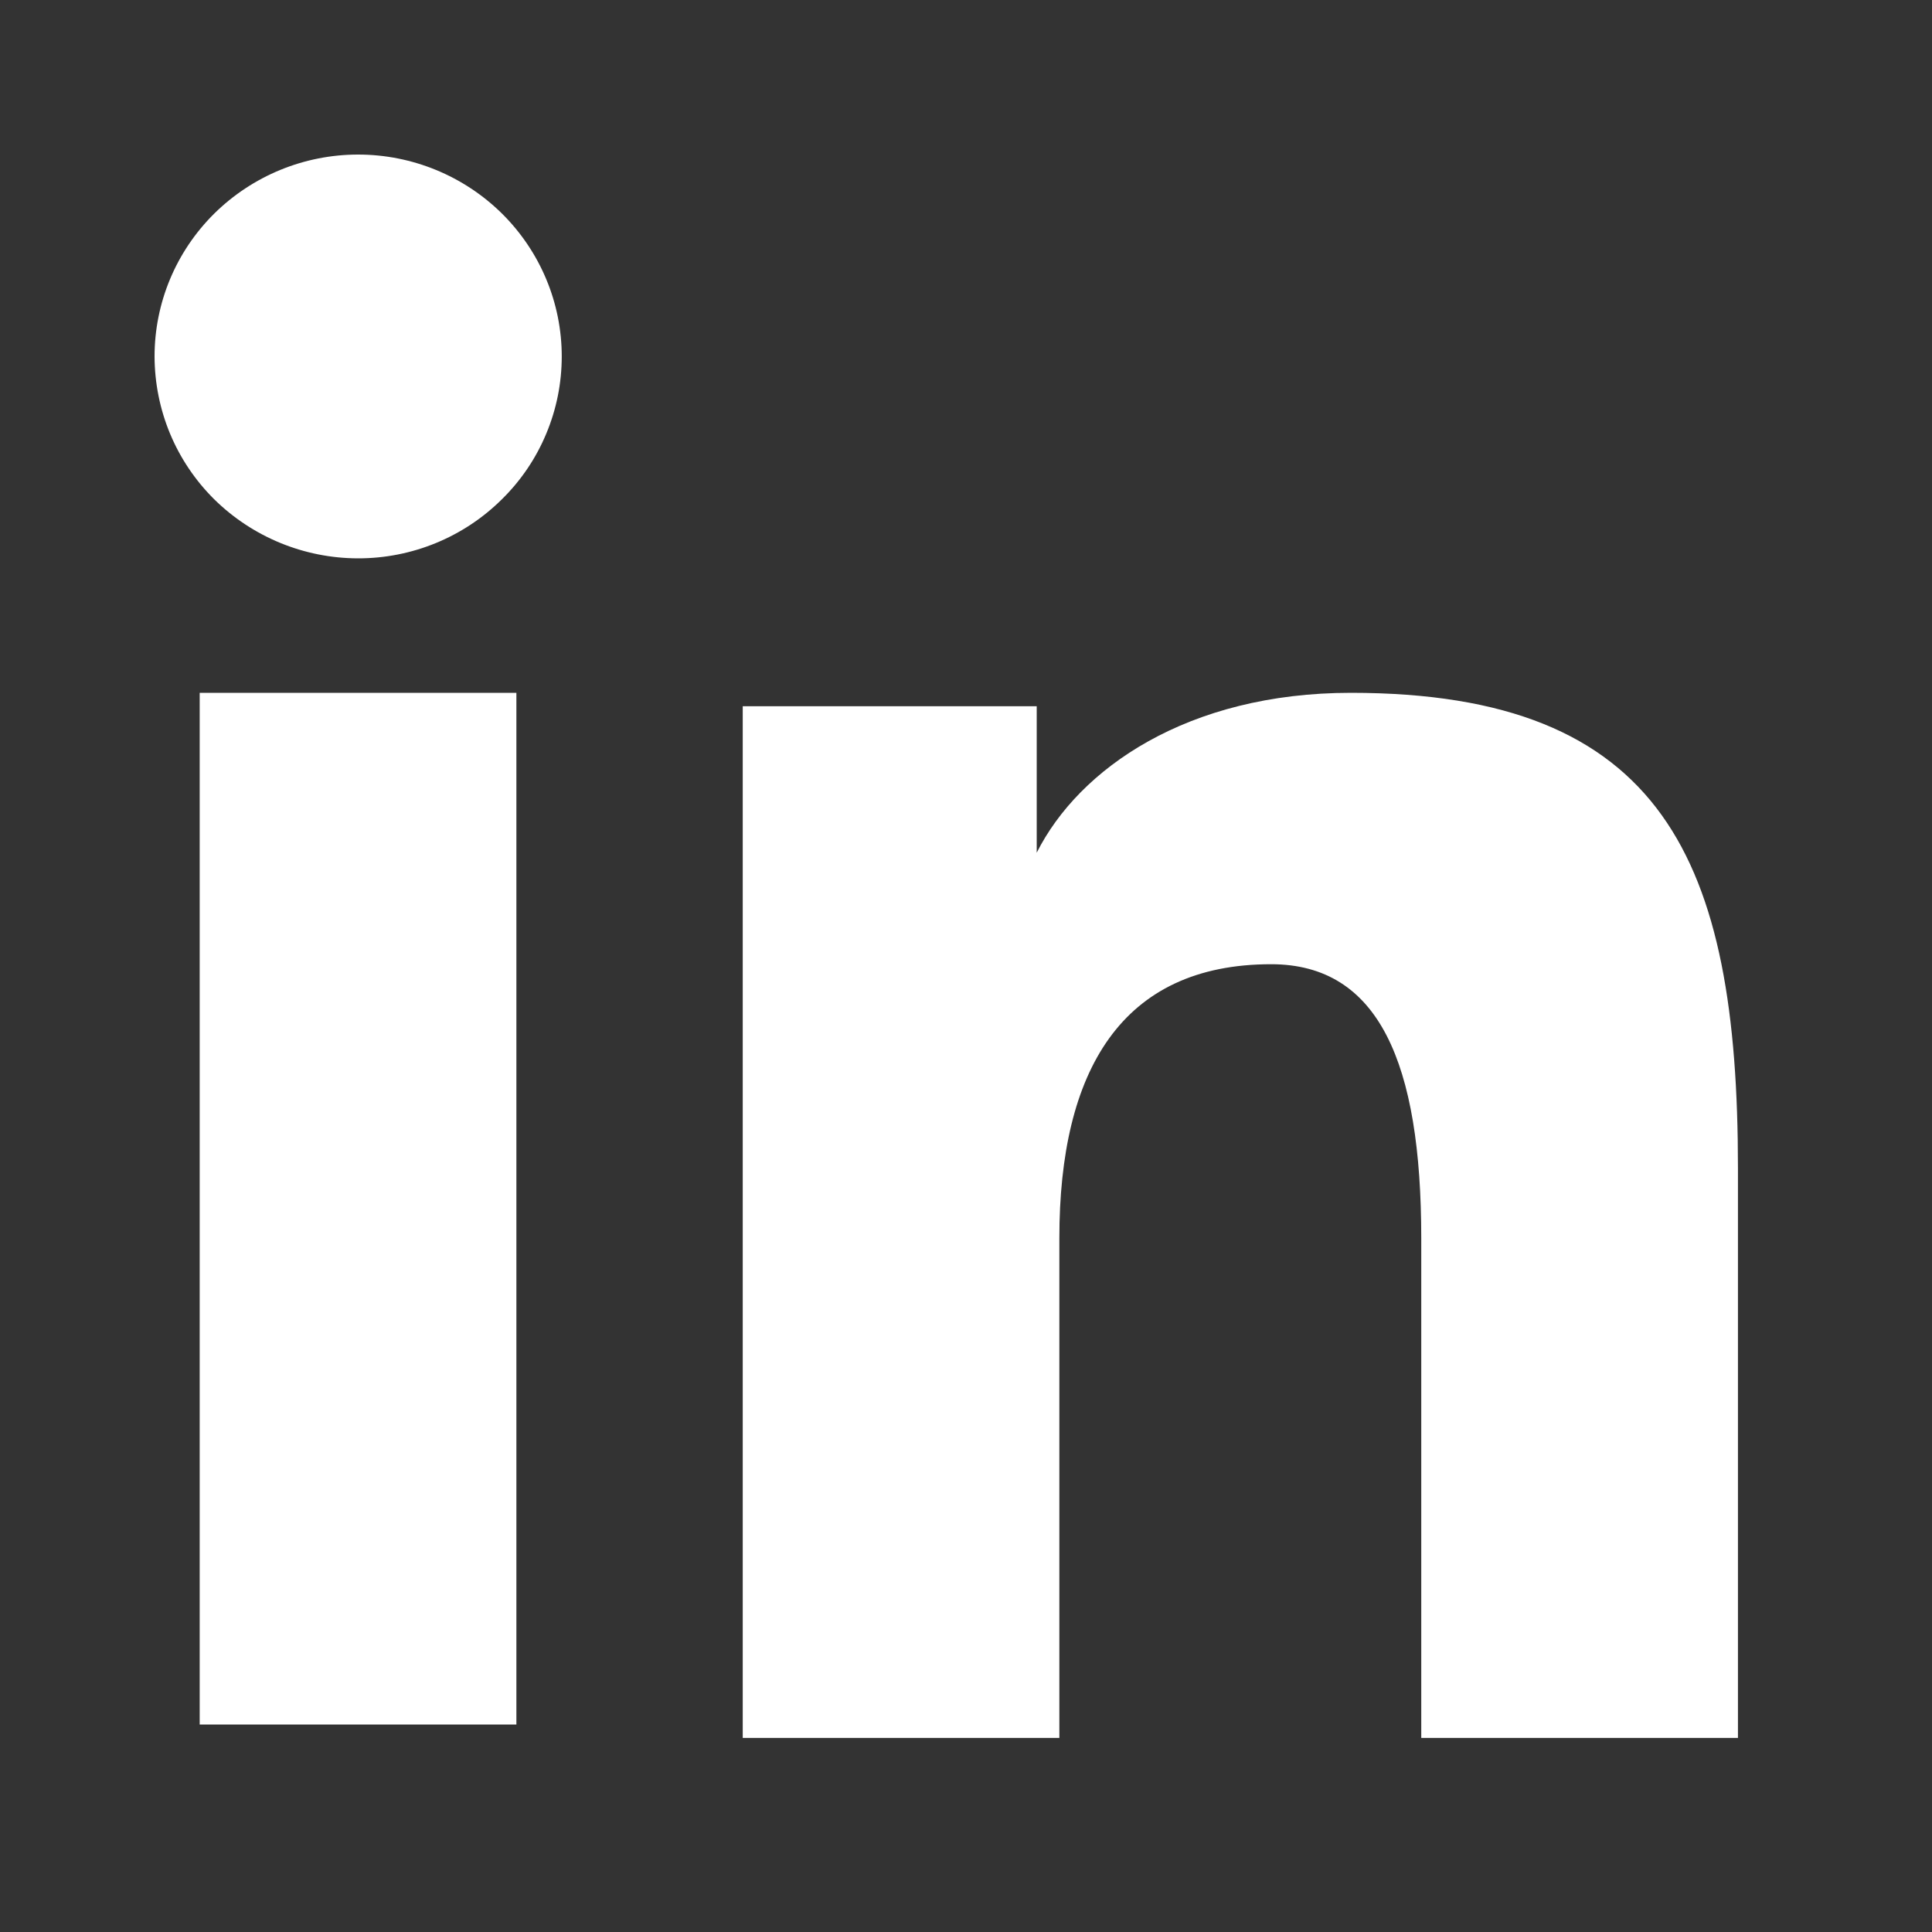 <svg width="25" height="25" viewBox="0 0 25 25" fill="none" xmlns="http://www.w3.org/2000/svg">
<rect x="0" y="0" width="25" height="25" fill="#333333" stroke="none"/>
<path fill-rule="evenodd" clip-rule="evenodd" d="M9.611 9.139H13.415V11.034C13.963 9.945 15.369 8.965 17.48 8.965C21.528 8.965 22.489 11.135 22.489 15.116V22.489H18.391V16.023C18.391 13.755 17.843 12.477 16.448 12.477C14.512 12.477 13.708 13.855 13.708 16.021V22.489H9.611V9.139ZM2.584 22.315H6.682V8.965H2.584V22.315ZM7.269 4.612C7.269 4.956 7.201 5.296 7.068 5.613C6.936 5.93 6.742 6.217 6.497 6.458C6.002 6.951 5.331 7.226 4.633 7.225C3.936 7.224 3.267 6.949 2.77 6.459C2.527 6.217 2.333 5.93 2.201 5.613C2.069 5.296 2.001 4.956 2 4.612C2 3.919 2.277 3.255 2.771 2.765C3.267 2.275 3.936 2 4.634 2C5.333 2 6.002 2.276 6.497 2.765C6.991 3.255 7.269 3.919 7.269 4.612Z" fill="white"/>
</svg>
